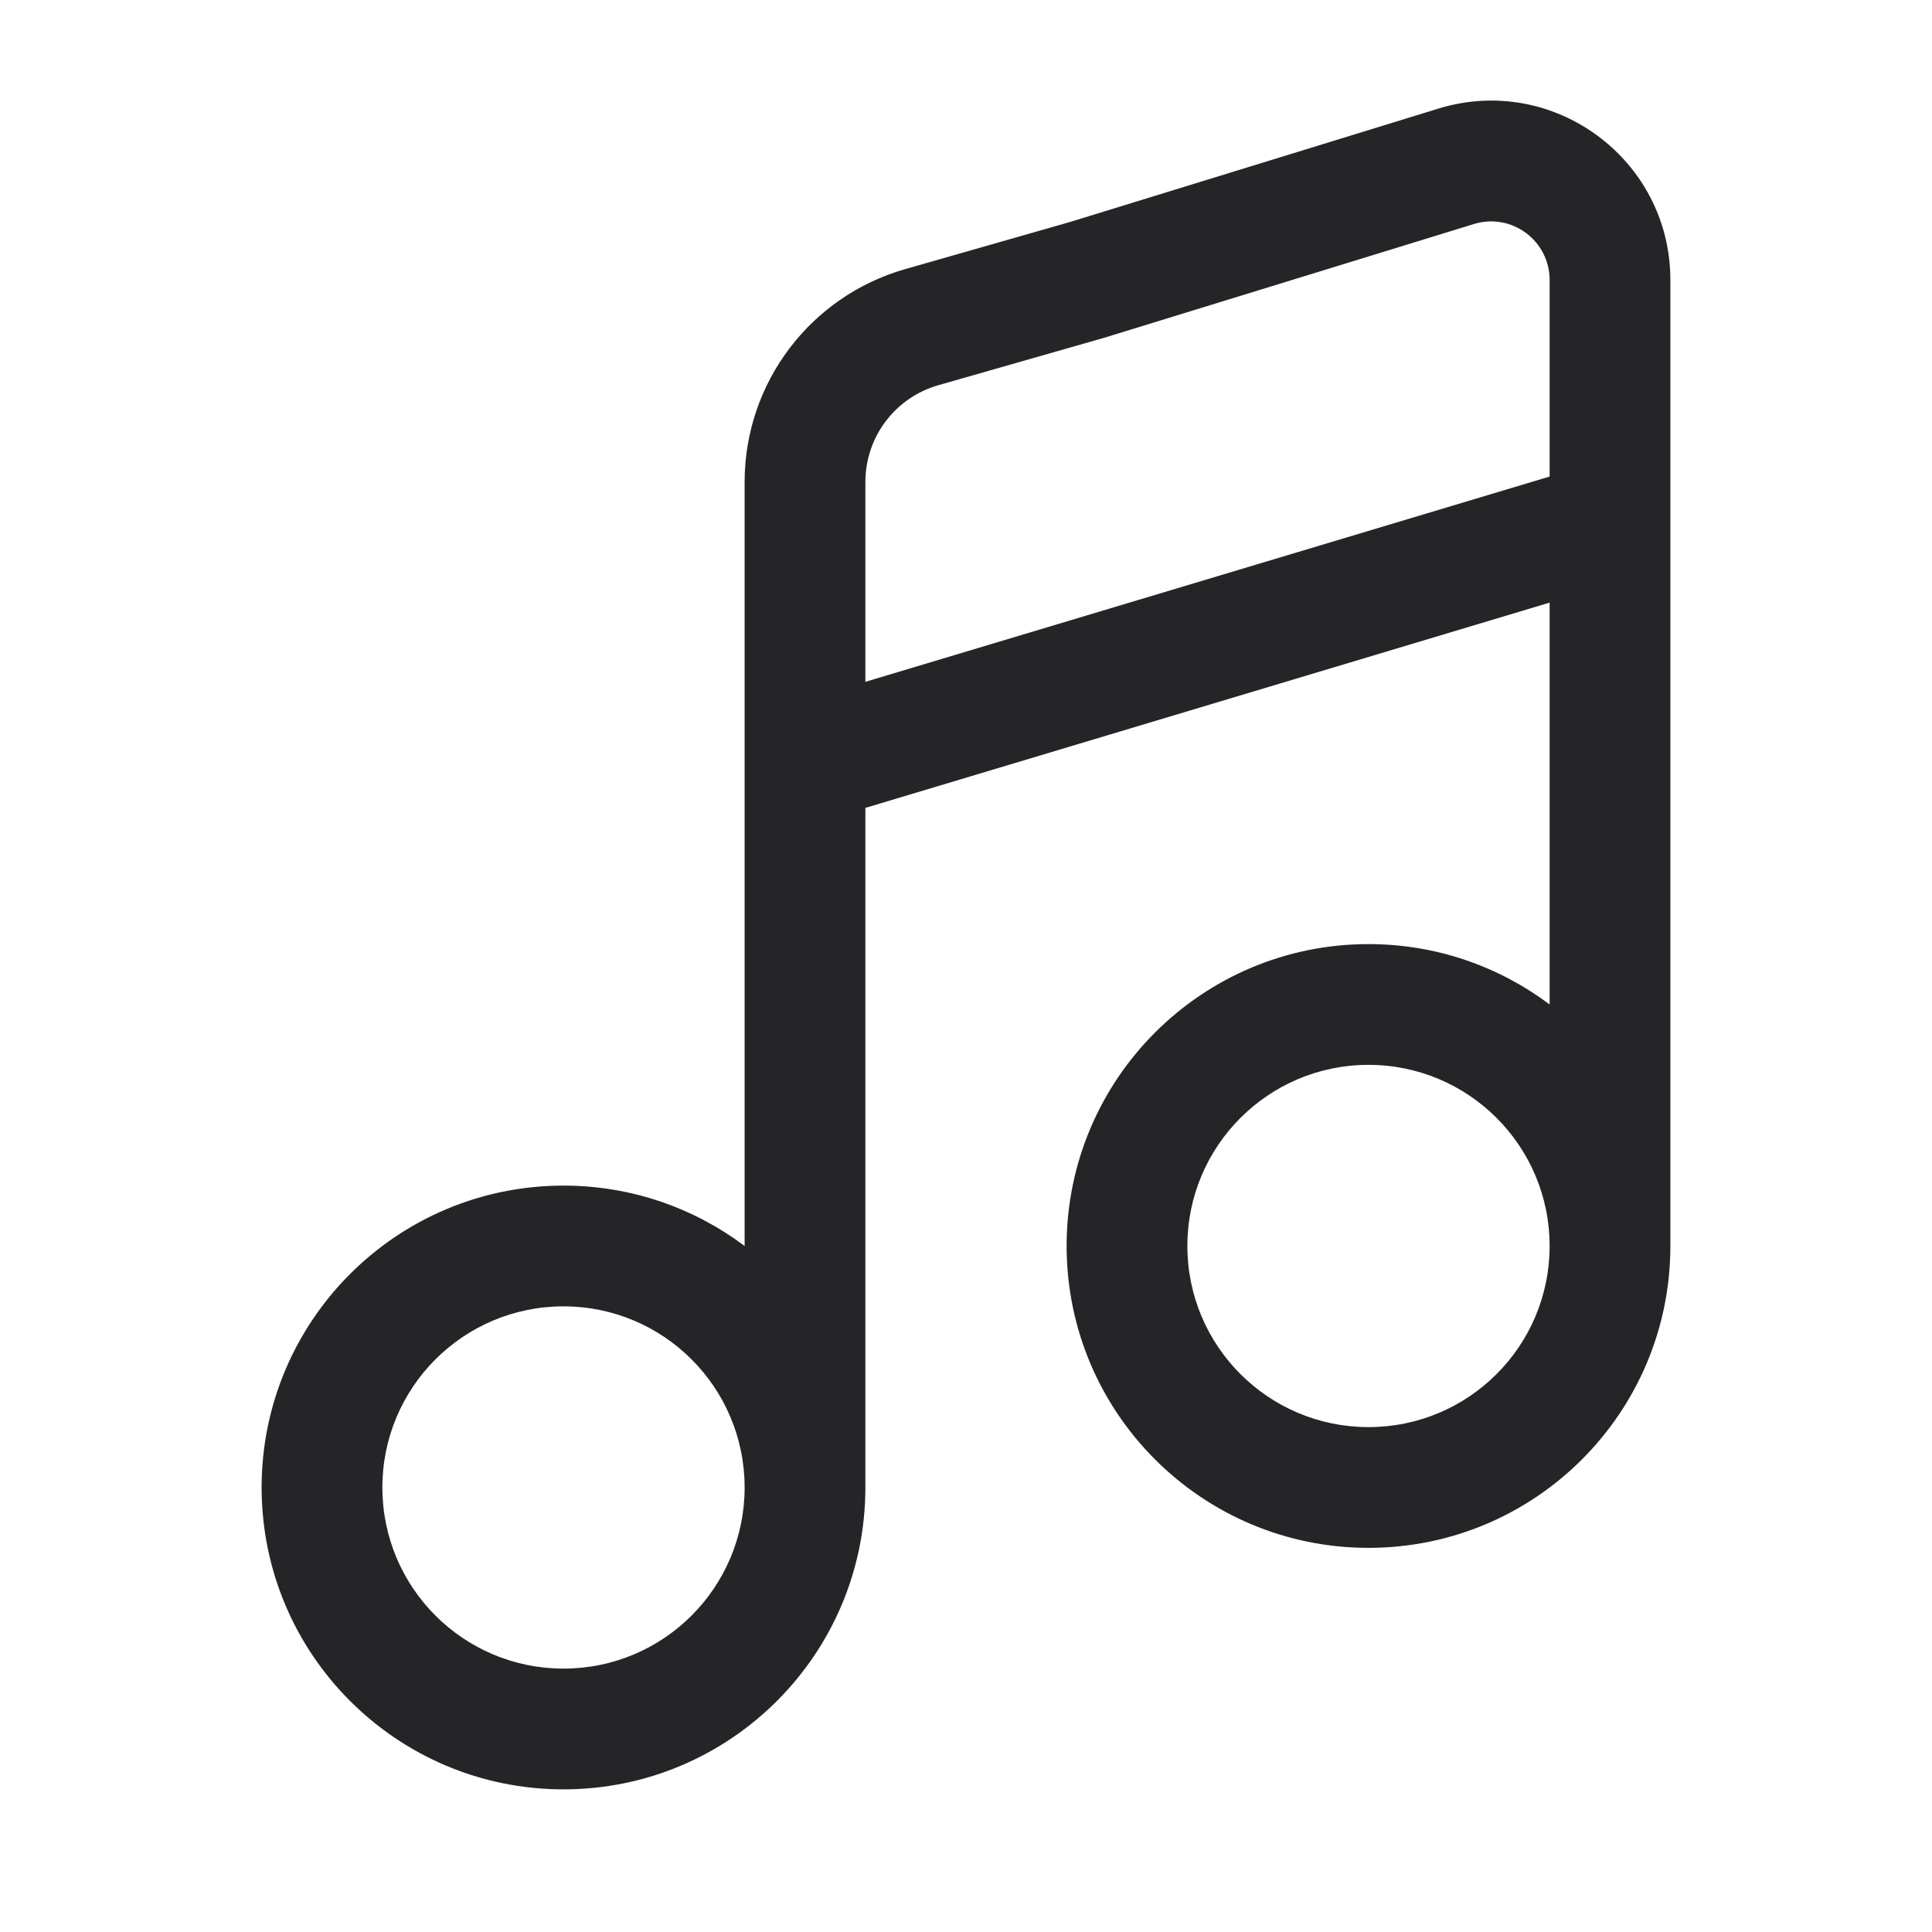 <svg width="24" height="24" viewBox="0 0 24 24" fill="none" xmlns="http://www.w3.org/2000/svg">
<path fill-rule="evenodd" clip-rule="evenodd" d="M10.75 10.036L19.25 7.486V12.478C18.623 12.007 17.844 11.728 17 11.728C14.929 11.728 13.25 13.407 13.25 15.478C13.25 17.549 14.929 19.228 17 19.228C19.071 19.228 20.75 17.549 20.75 15.478V3.478C20.75 1.98 19.3 0.909 17.868 1.349L13.287 2.759L11.245 3.343C10.064 3.68 9.25 4.759 9.25 5.987V15.478C8.623 15.007 7.844 14.728 7 14.728C4.929 14.728 3.25 16.407 3.25 18.478C3.25 20.549 4.929 22.228 7 22.228C9.071 22.228 10.75 20.549 10.75 18.478V10.036ZM18.309 2.783C18.777 2.639 19.25 2.989 19.25 3.478V5.92L10.75 8.47V5.987C10.75 5.429 11.12 4.938 11.657 4.785L13.713 4.197L18.309 2.783ZM17 13.228C18.243 13.228 19.25 14.236 19.25 15.478C19.25 16.721 18.243 17.728 17 17.728C15.757 17.728 14.75 16.721 14.75 15.478C14.75 14.236 15.757 13.228 17 13.228ZM7 16.228C8.243 16.228 9.25 17.235 9.25 18.478C9.25 19.721 8.243 20.728 7 20.728C5.757 20.728 4.75 19.721 4.75 18.478C4.75 17.235 5.757 16.228 7 16.228Z" fill="#252528"/>
</svg>
